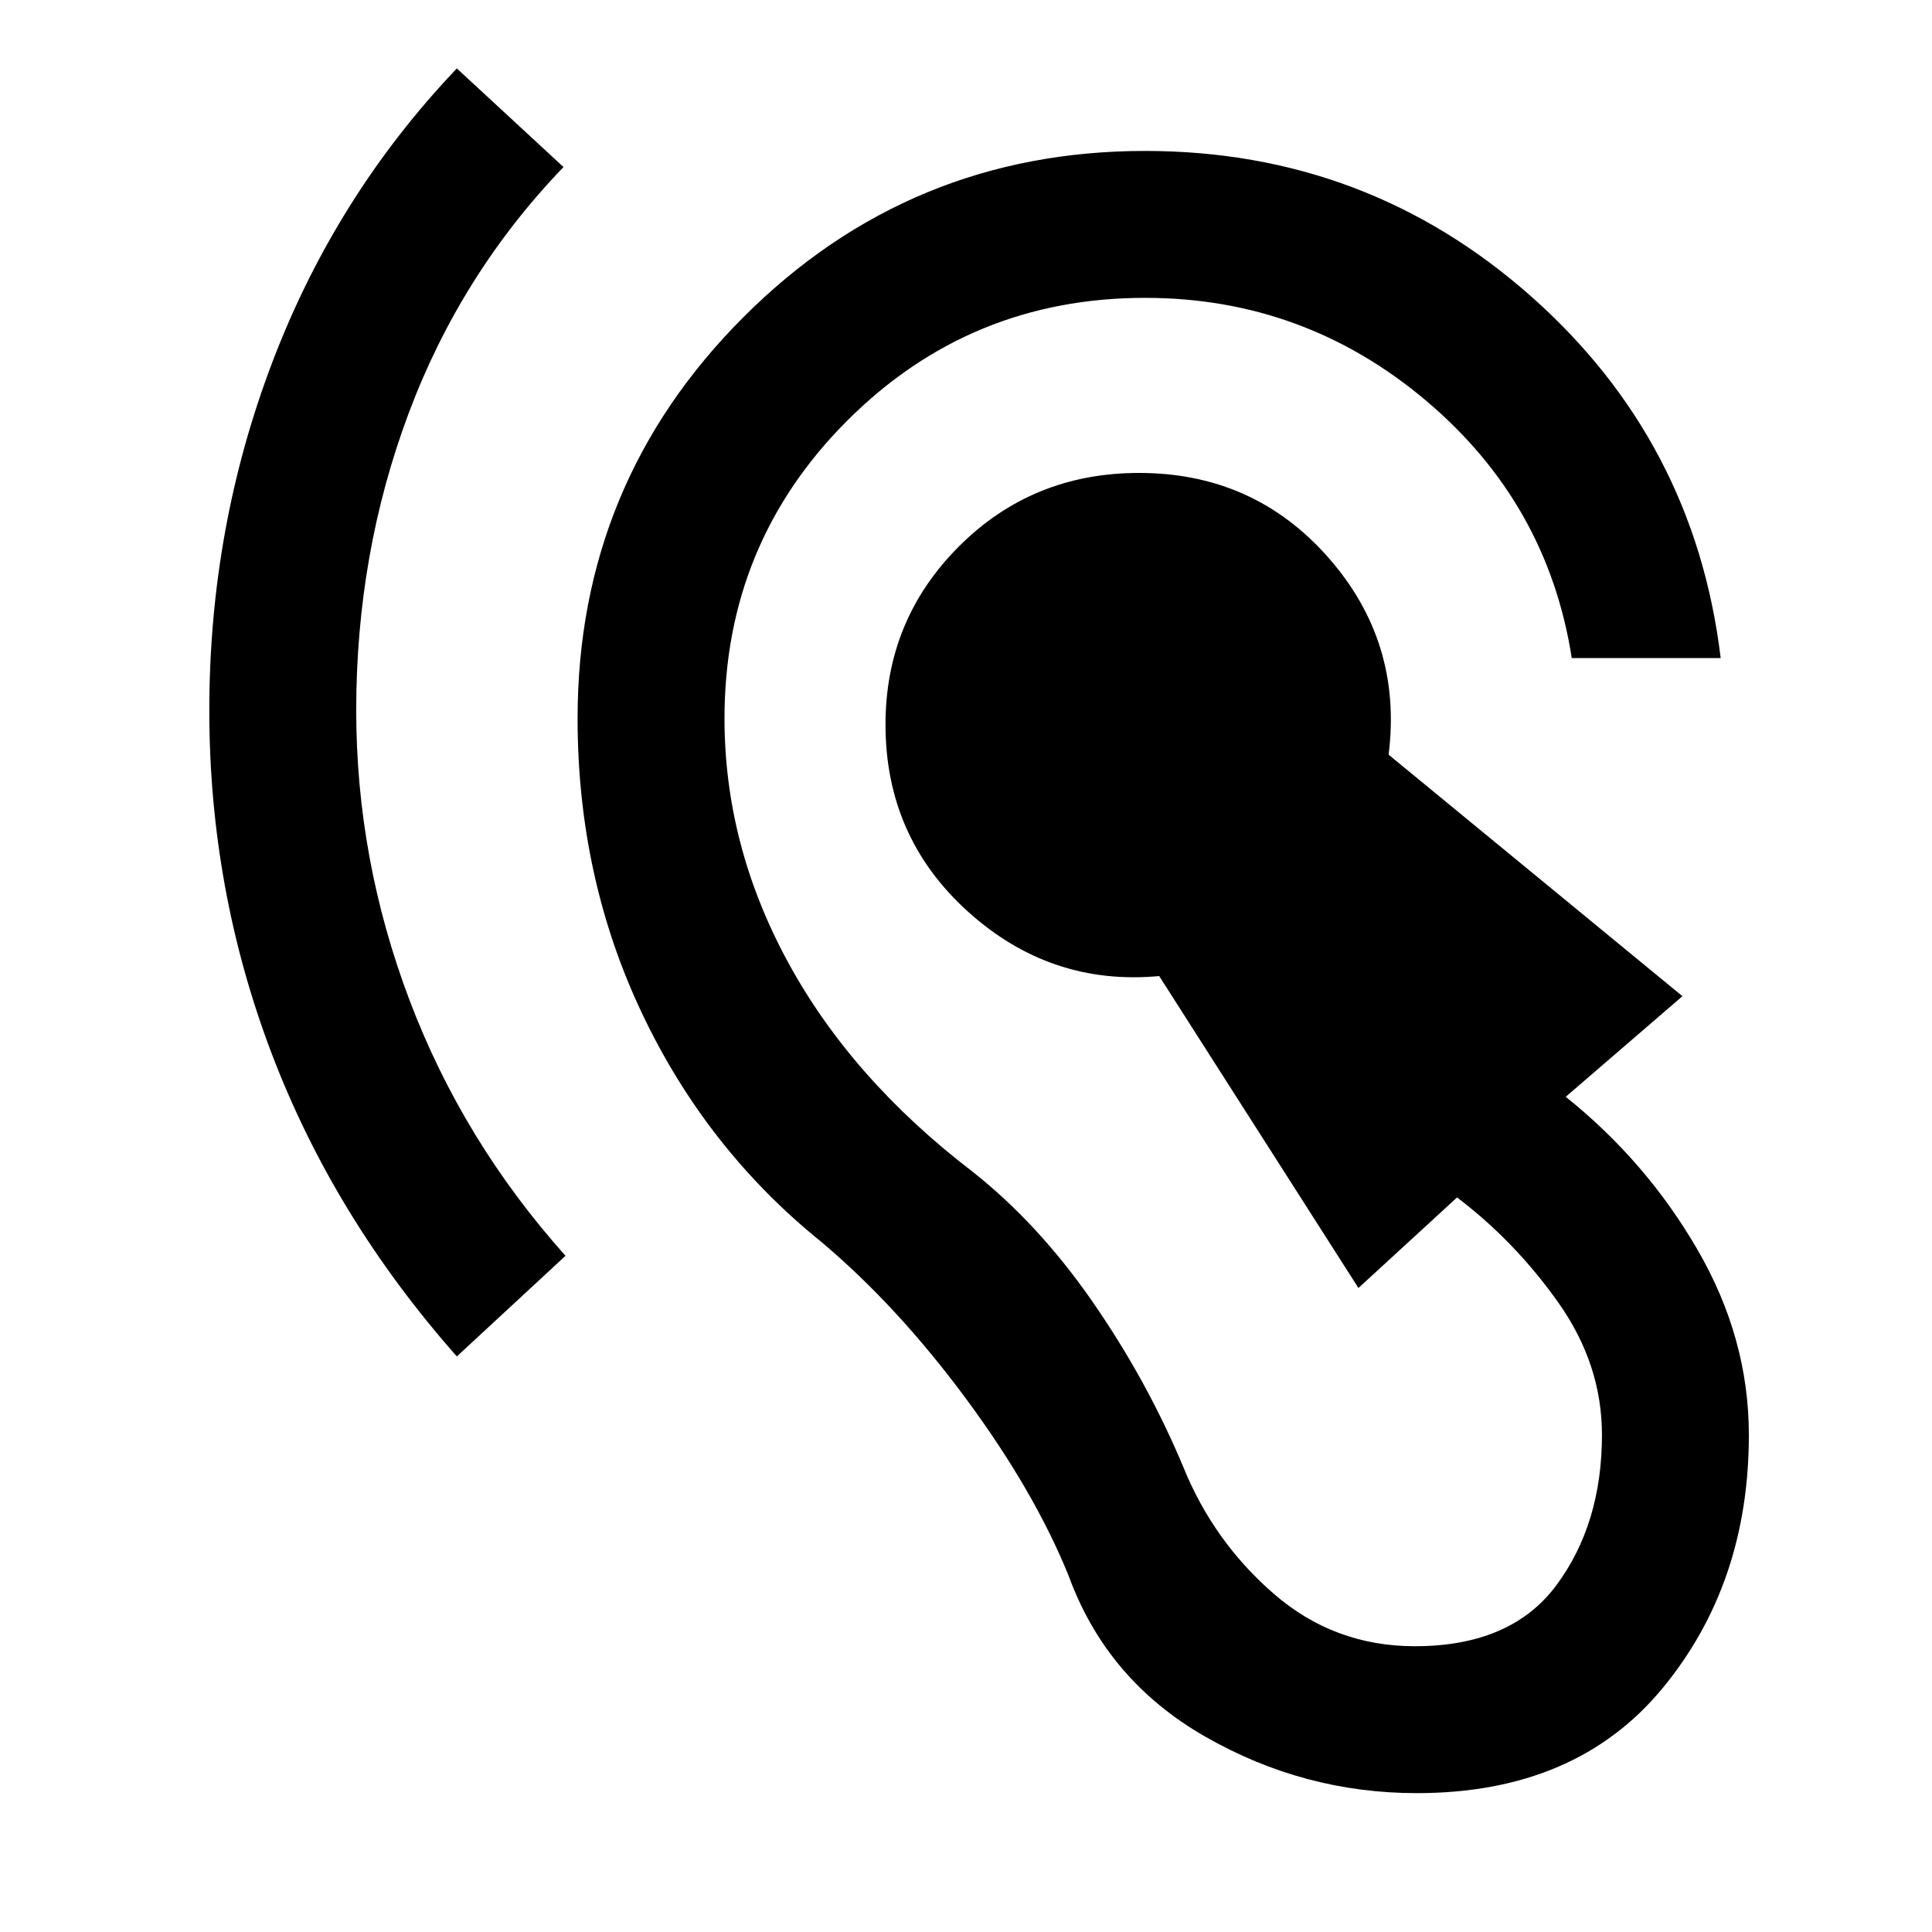 <svg xmlns="http://www.w3.org/2000/svg" height="48" viewBox="0 -960 960 960" width="48"><path d="M704-69q-56 0-105-28t-68-80q-17-42-51-88t-72-78q-57-46-89-113.5T287-603q0-117 82.5-199.5T569-885q110 0 191.5 72T855-633h-74q-12-77-72.5-128T569-812q-87 0-148 61t-61 148q0 63 31.5 121T483-378q33 26 60 65t45 82q15 37 45 63t70 26q48 0 70.5-30.5T796-247q0-35-21.5-65.5T724-365l-49 45-99-155q-54 5-95-32t-41-93q0-52 36.5-88.5T566-725q57 0 94 42t30 98l146 120-58 50q40 32 65.5 76t25.5 92q0 74-43 126T704-69ZM227-286q-61-69-92-150.5T104-607q0-91 31.5-173.5T227-926l53 49q-51 53-77 122.5T177-607q0 74 26.5 144T281-336l-54 50Z"/></svg>